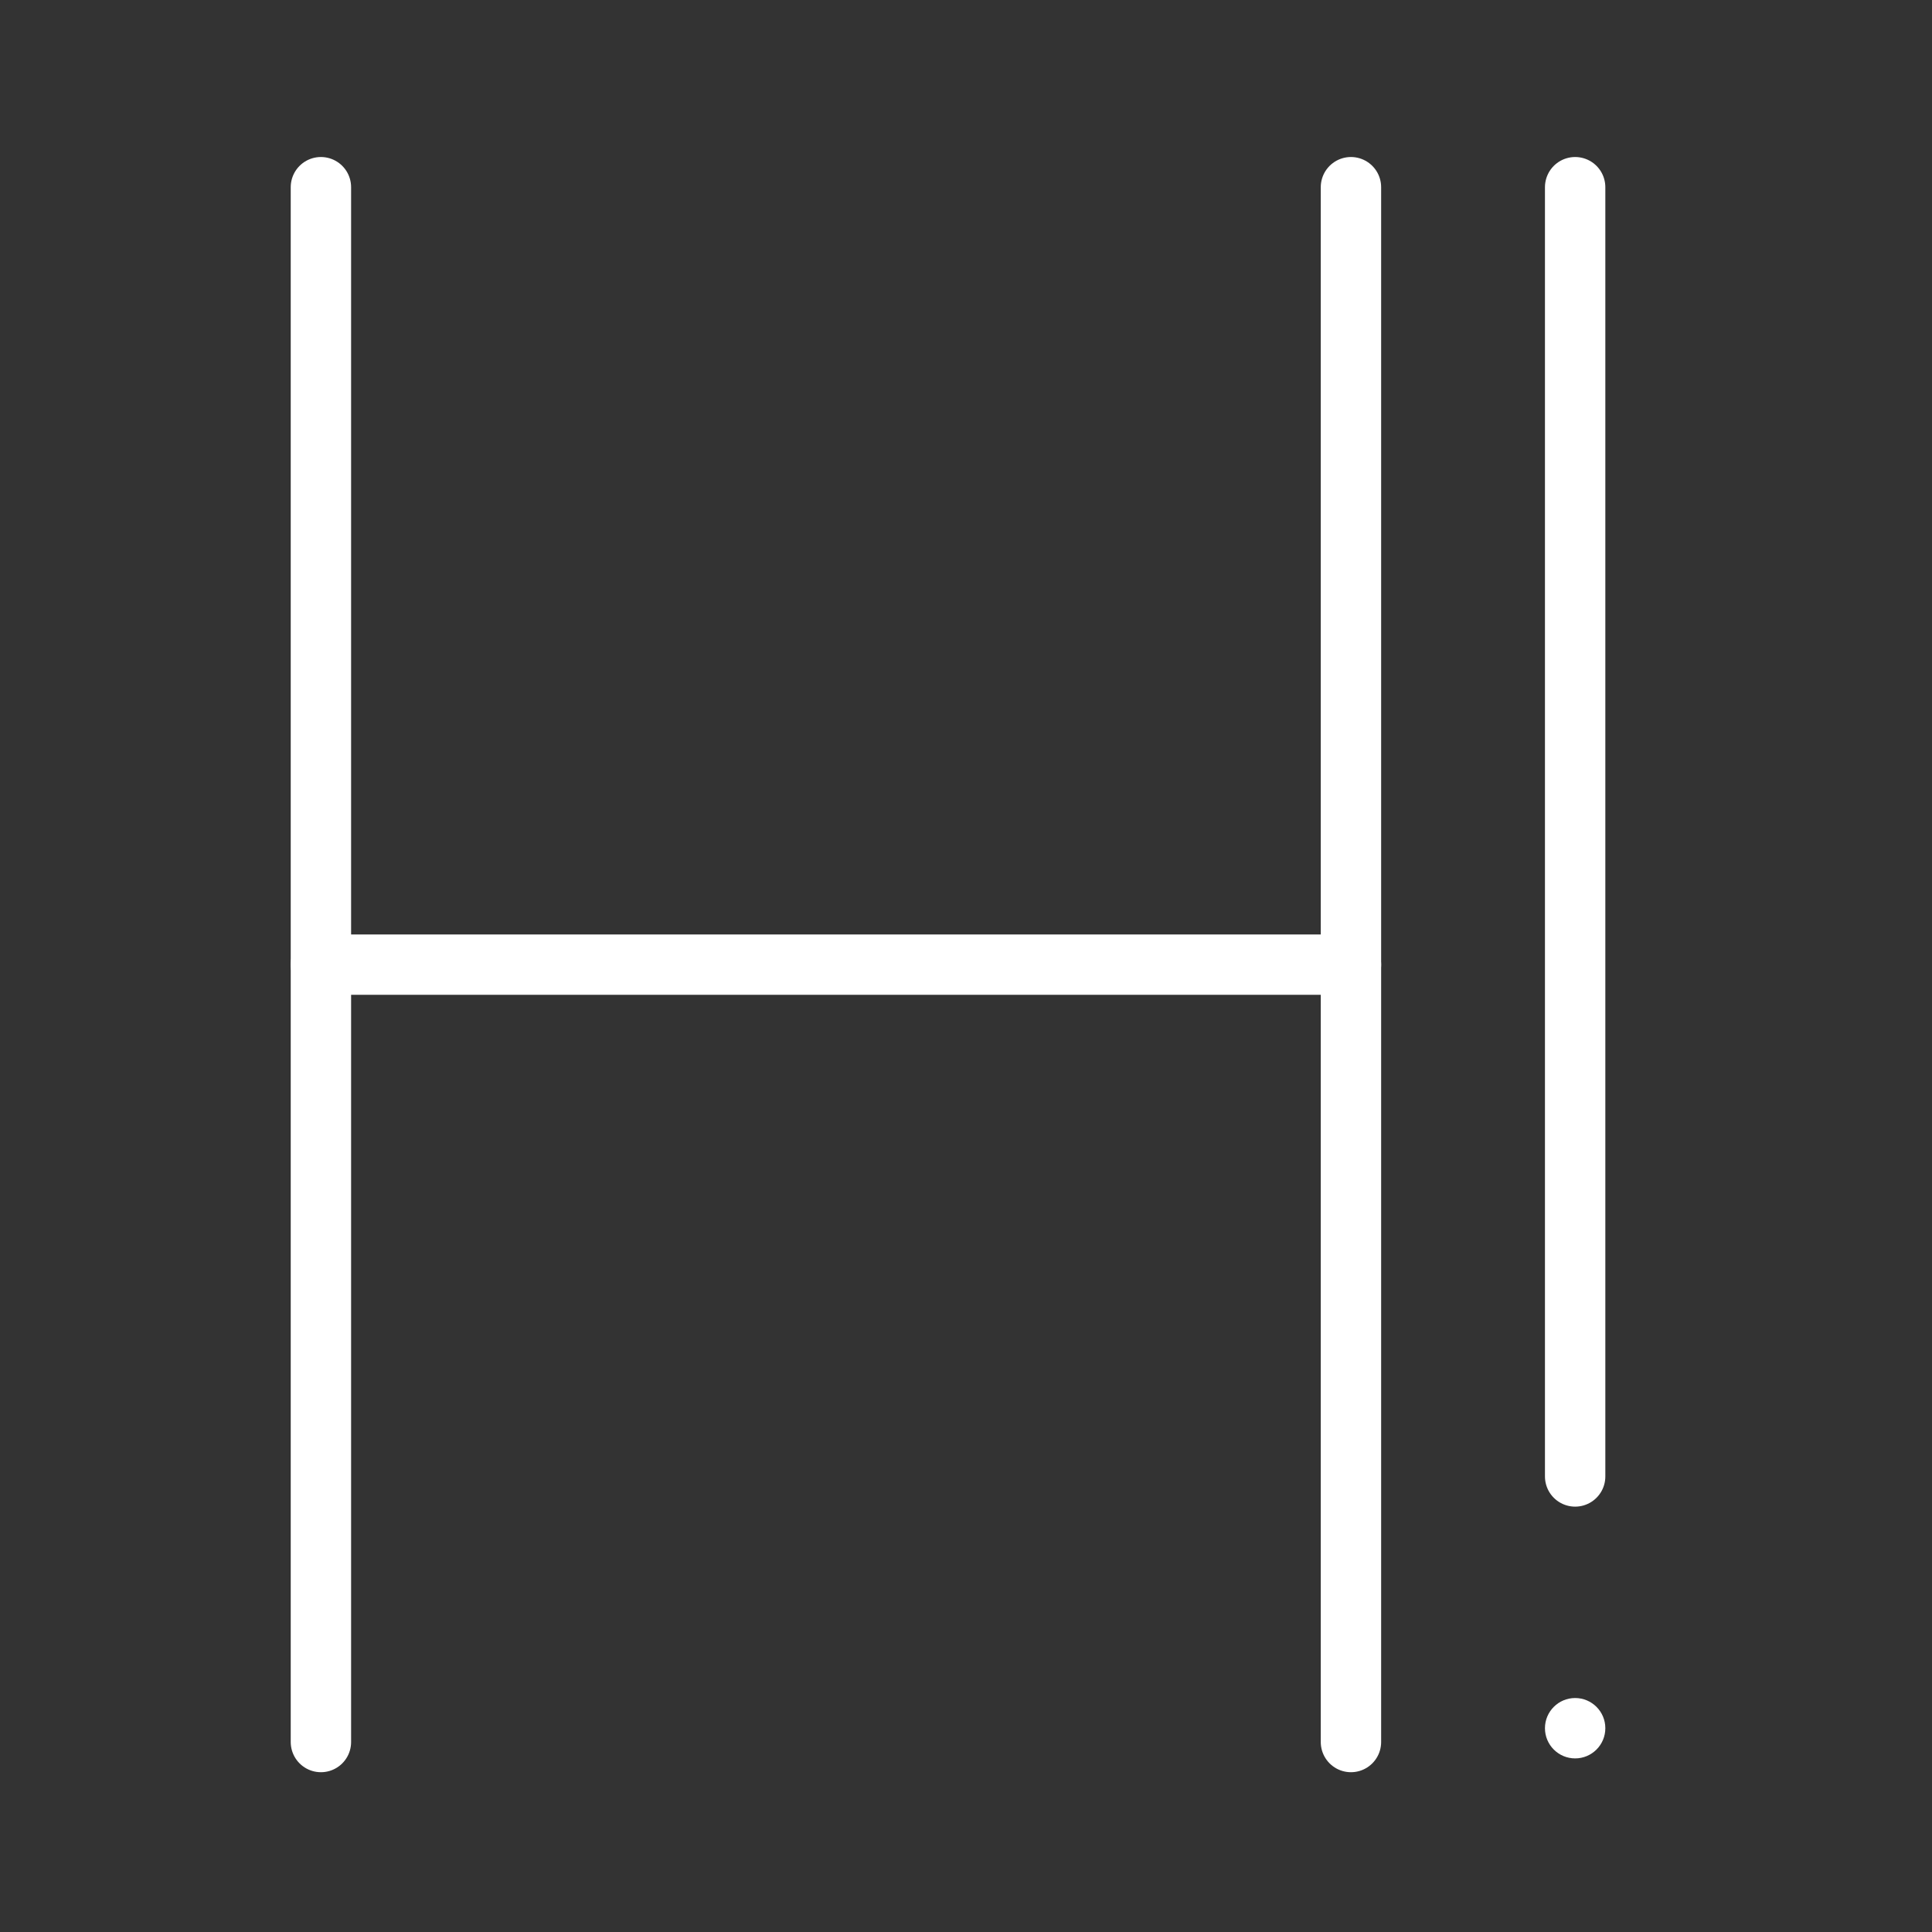 <ns0:svg xmlns:ns0="http://www.w3.org/2000/svg" viewBox="0 0 48 48" style="stroke-width:1.5px"><ns0:rect x="0" y="0" width="48" height="48" fill="#333333" stroke="none"/><ns0:defs style="stroke-width:1.5px"><ns0:style style="stroke-width:1.5px">.a{fill:none;stroke:#fff;stroke-linecap:round;stroke-linejoin:round;}.b{fill:#fff;}</ns0:style></ns0:defs><ns0:line class="a" x1="7.973" y1="4.651" x2="7.973" y2="43.28" style="stroke-width:1.5px" /><ns0:line class="a" x1="33.564" y1="4.651" x2="33.564" y2="43.28" style="stroke-width:1.5px" /><ns0:line class="a" x1="7.973" y1="23.966" x2="33.564" y2="23.966" style="stroke-width:1.5px" /><ns0:circle class="b" cx="39.134" cy="42.937" r="0.75" style="stroke-width:1.5px" /><ns0:line class="a" x1="39.134" y1="4.651" x2="39.134" y2="36.682" style="stroke-width:1.5px" /></ns0:svg>